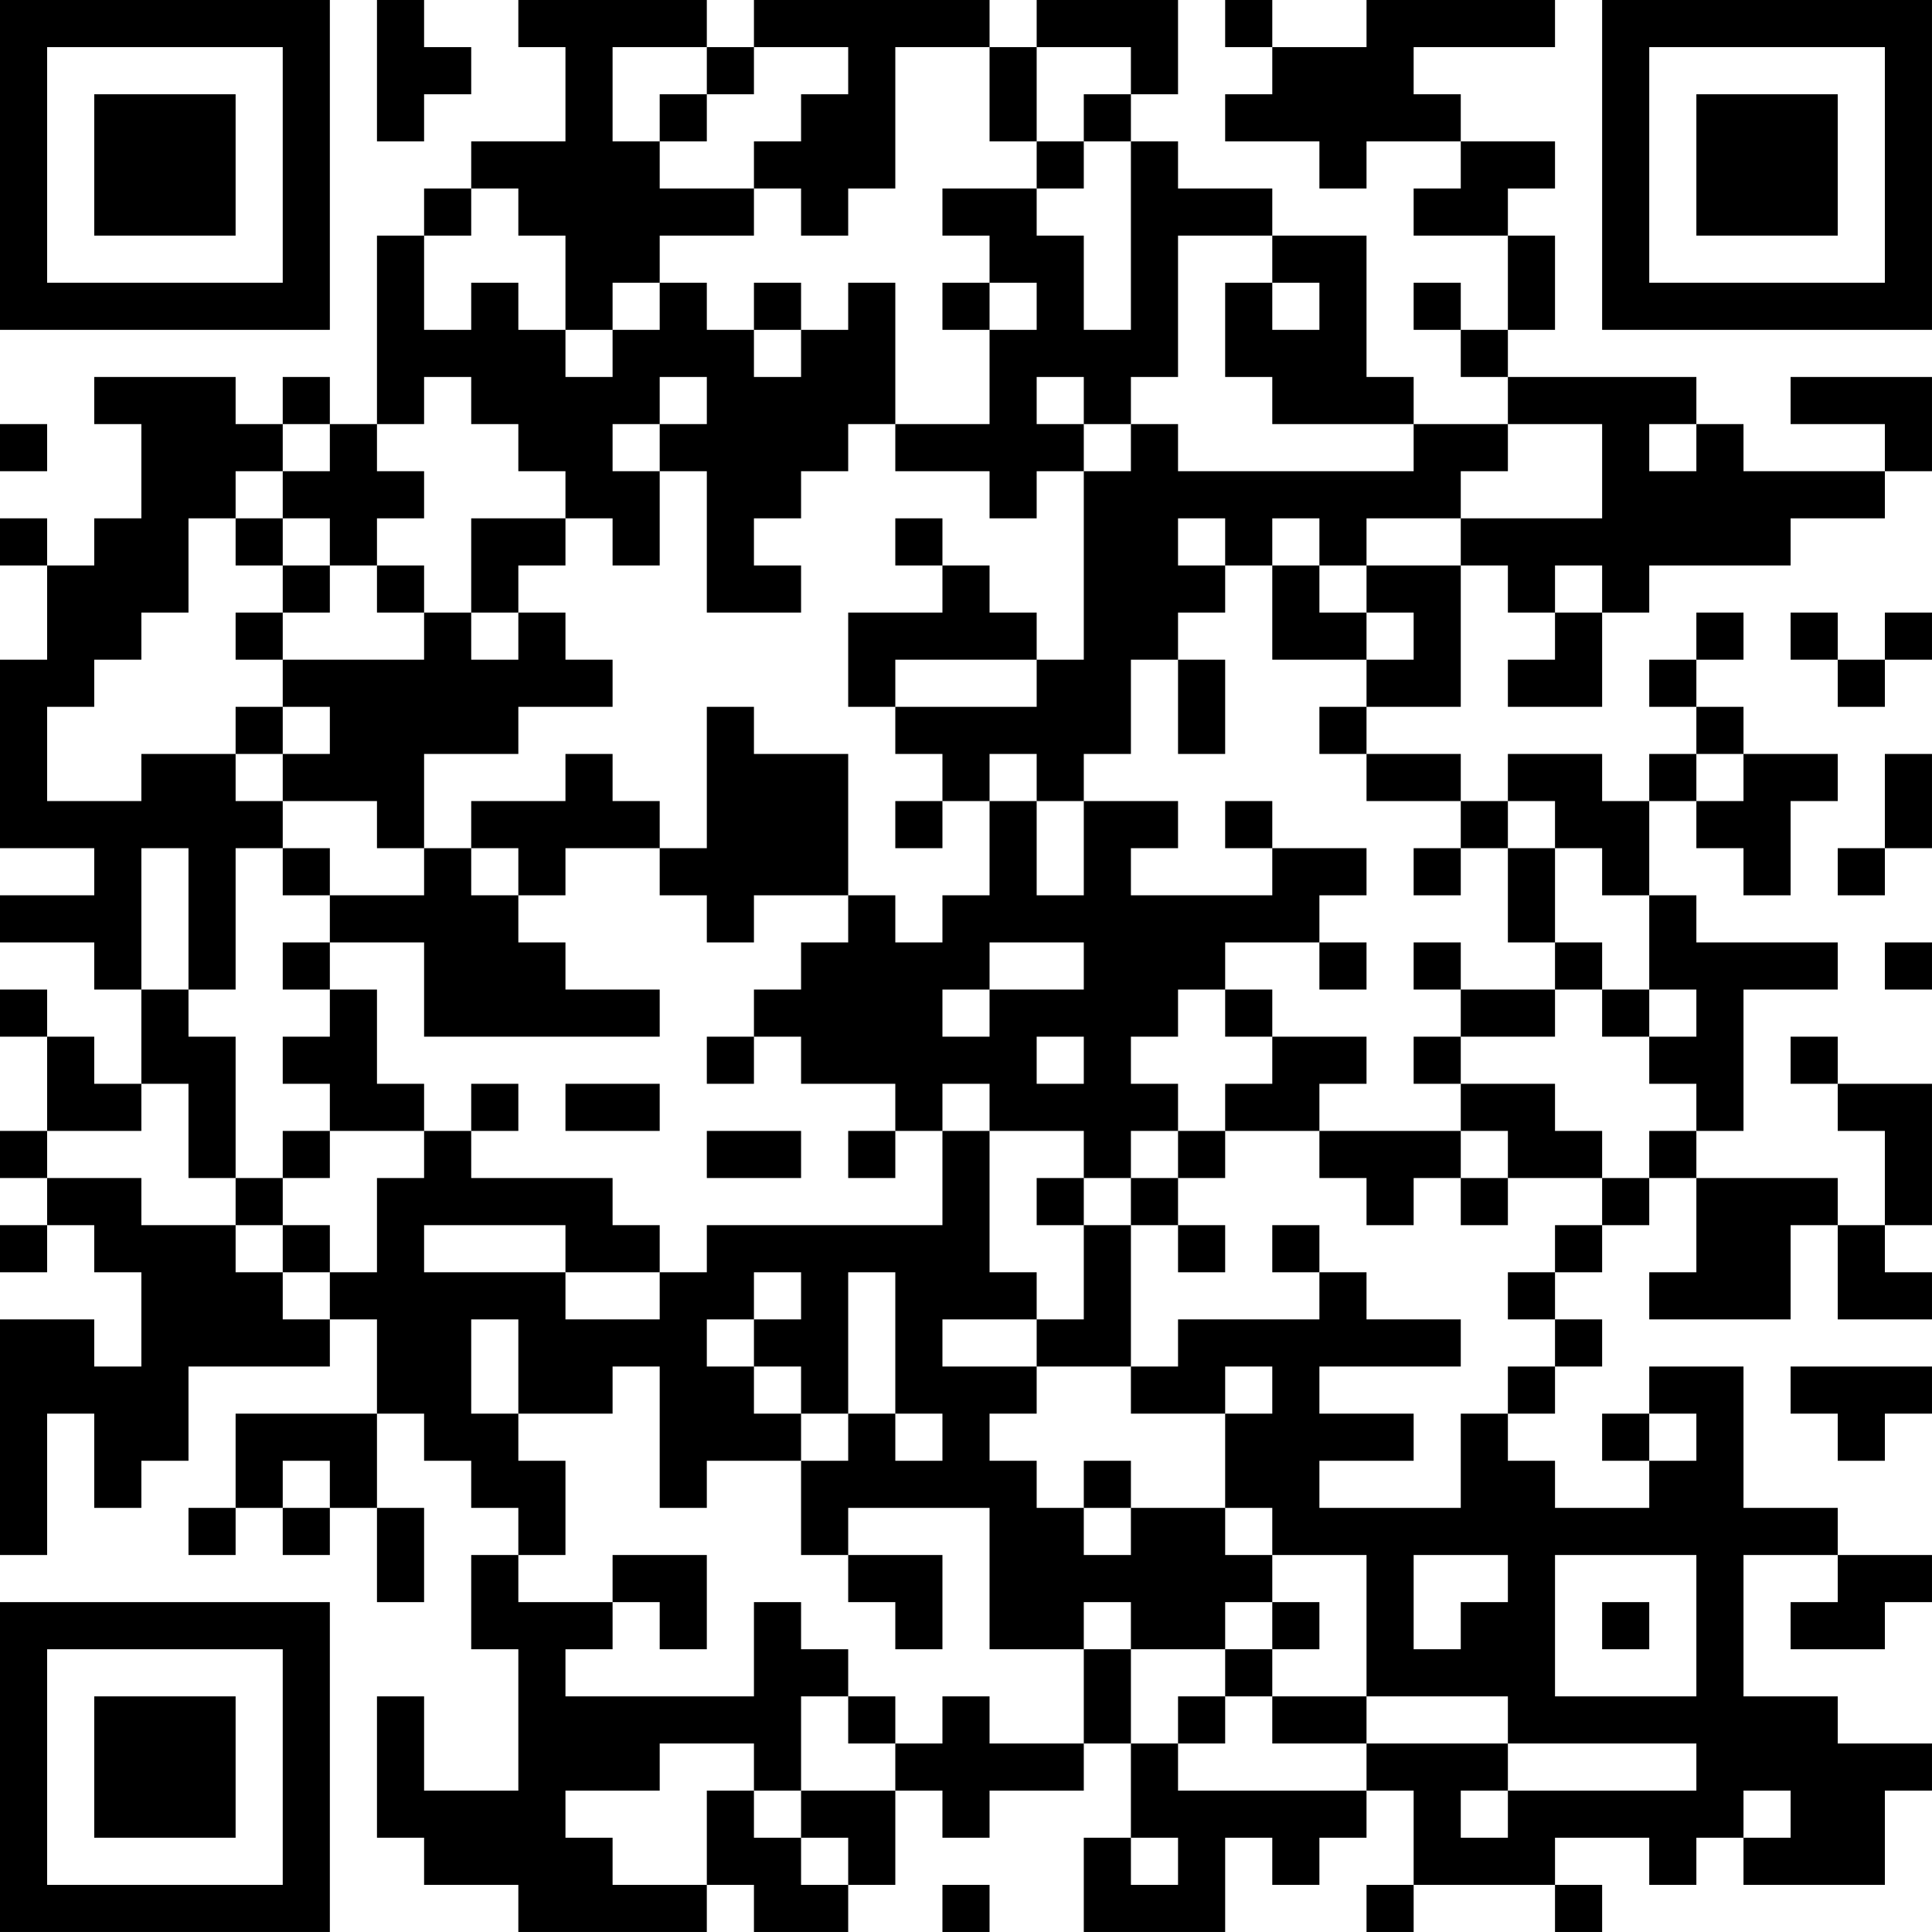 <?xml version="1.0" encoding="UTF-8"?>
<svg xmlns="http://www.w3.org/2000/svg" version="1.1" width="200" height="200" viewBox="0 0 200 200"><rect x="0" y="0" width="200" height="200" fill="#ffffff"/><g transform="scale(4.878)"><g transform="translate(0,0)"><path fill-rule="evenodd" d="M8 0L8 3L9 3L9 2L10 2L10 1L9 1L9 0ZM11 0L11 1L12 1L12 3L10 3L10 4L9 4L9 5L8 5L8 9L7 9L7 8L6 8L6 9L5 9L5 8L2 8L2 9L3 9L3 11L2 11L2 12L1 12L1 11L0 11L0 12L1 12L1 14L0 14L0 18L2 18L2 19L0 19L0 20L2 20L2 21L3 21L3 23L2 23L2 22L1 22L1 21L0 21L0 22L1 22L1 24L0 24L0 25L1 25L1 26L0 26L0 27L1 27L1 26L2 26L2 27L3 27L3 29L2 29L2 28L0 28L0 33L1 33L1 30L2 30L2 32L3 32L3 31L4 31L4 29L7 29L7 28L8 28L8 30L5 30L5 32L4 32L4 33L5 33L5 32L6 32L6 33L7 33L7 32L8 32L8 34L9 34L9 32L8 32L8 30L9 30L9 31L10 31L10 32L11 32L11 33L10 33L10 35L11 35L11 38L9 38L9 36L8 36L8 39L9 39L9 40L11 40L11 41L15 41L15 40L16 40L16 41L18 41L18 40L19 40L19 38L20 38L20 39L21 39L21 38L23 38L23 37L24 37L24 39L23 39L23 41L26 41L26 39L27 39L27 40L28 40L28 39L29 39L29 38L30 38L30 40L29 40L29 41L30 41L30 40L33 40L33 41L34 41L34 40L33 40L33 39L35 39L35 40L36 40L36 39L37 39L37 40L40 40L40 38L41 38L41 37L39 37L39 36L37 36L37 33L39 33L39 34L38 34L38 35L40 35L40 34L41 34L41 33L39 33L39 32L37 32L37 29L35 29L35 30L34 30L34 31L35 31L35 32L33 32L33 31L32 31L32 30L33 30L33 29L34 29L34 28L33 28L33 27L34 27L34 26L35 26L35 25L36 25L36 27L35 27L35 28L38 28L38 26L39 26L39 28L41 28L41 27L40 27L40 26L41 26L41 23L39 23L39 22L38 22L38 23L39 23L39 24L40 24L40 26L39 26L39 25L36 25L36 24L37 24L37 21L39 21L39 20L36 20L36 19L35 19L35 17L36 17L36 18L37 18L37 19L38 19L38 17L39 17L39 16L37 16L37 15L36 15L36 14L37 14L37 13L36 13L36 14L35 14L35 15L36 15L36 16L35 16L35 17L34 17L34 16L32 16L32 17L31 17L31 16L29 16L29 15L31 15L31 12L32 12L32 13L33 13L33 14L32 14L32 15L34 15L34 13L35 13L35 12L38 12L38 11L40 11L40 10L41 10L41 8L38 8L38 9L40 9L40 10L37 10L37 9L36 9L36 8L32 8L32 7L33 7L33 5L32 5L32 4L33 4L33 3L31 3L31 2L30 2L30 1L33 1L33 0L29 0L29 1L27 1L27 0L26 0L26 1L27 1L27 2L26 2L26 3L28 3L28 4L29 4L29 3L31 3L31 4L30 4L30 5L32 5L32 7L31 7L31 6L30 6L30 7L31 7L31 8L32 8L32 9L30 9L30 8L29 8L29 5L27 5L27 4L25 4L25 3L24 3L24 2L25 2L25 0L22 0L22 1L21 1L21 0L16 0L16 1L15 1L15 0ZM13 1L13 3L14 3L14 4L16 4L16 5L14 5L14 6L13 6L13 7L12 7L12 5L11 5L11 4L10 4L10 5L9 5L9 7L10 7L10 6L11 6L11 7L12 7L12 8L13 8L13 7L14 7L14 6L15 6L15 7L16 7L16 8L17 8L17 7L18 7L18 6L19 6L19 9L18 9L18 10L17 10L17 11L16 11L16 12L17 12L17 13L15 13L15 10L14 10L14 9L15 9L15 8L14 8L14 9L13 9L13 10L14 10L14 12L13 12L13 11L12 11L12 10L11 10L11 9L10 9L10 8L9 8L9 9L8 9L8 10L9 10L9 11L8 11L8 12L7 12L7 11L6 11L6 10L7 10L7 9L6 9L6 10L5 10L5 11L4 11L4 13L3 13L3 14L2 14L2 15L1 15L1 17L3 17L3 16L5 16L5 17L6 17L6 18L5 18L5 21L4 21L4 18L3 18L3 21L4 21L4 22L5 22L5 25L4 25L4 23L3 23L3 24L1 24L1 25L3 25L3 26L5 26L5 27L6 27L6 28L7 28L7 27L8 27L8 25L9 25L9 24L10 24L10 25L13 25L13 26L14 26L14 27L12 27L12 26L9 26L9 27L12 27L12 28L14 28L14 27L15 27L15 26L20 26L20 24L21 24L21 27L22 27L22 28L20 28L20 29L22 29L22 30L21 30L21 31L22 31L22 32L23 32L23 33L24 33L24 32L26 32L26 33L27 33L27 34L26 34L26 35L24 35L24 34L23 34L23 35L21 35L21 32L18 32L18 33L17 33L17 31L18 31L18 30L19 30L19 31L20 31L20 30L19 30L19 27L18 27L18 30L17 30L17 29L16 29L16 28L17 28L17 27L16 27L16 28L15 28L15 29L16 29L16 30L17 30L17 31L15 31L15 32L14 32L14 29L13 29L13 30L11 30L11 28L10 28L10 30L11 30L11 31L12 31L12 33L11 33L11 34L13 34L13 35L12 35L12 36L16 36L16 34L17 34L17 35L18 35L18 36L17 36L17 38L16 38L16 37L14 37L14 38L12 38L12 39L13 39L13 40L15 40L15 38L16 38L16 39L17 39L17 40L18 40L18 39L17 39L17 38L19 38L19 37L20 37L20 36L21 36L21 37L23 37L23 35L24 35L24 37L25 37L25 38L29 38L29 37L32 37L32 38L31 38L31 39L32 39L32 38L36 38L36 37L32 37L32 36L29 36L29 33L27 33L27 32L26 32L26 30L27 30L27 29L26 29L26 30L24 30L24 29L25 29L25 28L28 28L28 27L29 27L29 28L31 28L31 29L28 29L28 30L30 30L30 31L28 31L28 32L31 32L31 30L32 30L32 29L33 29L33 28L32 28L32 27L33 27L33 26L34 26L34 25L35 25L35 24L36 24L36 23L35 23L35 22L36 22L36 21L35 21L35 19L34 19L34 18L33 18L33 17L32 17L32 18L31 18L31 17L29 17L29 16L28 16L28 15L29 15L29 14L30 14L30 13L29 13L29 12L31 12L31 11L34 11L34 9L32 9L32 10L31 10L31 11L29 11L29 12L28 12L28 11L27 11L27 12L26 12L26 11L25 11L25 12L26 12L26 13L25 13L25 14L24 14L24 16L23 16L23 17L22 17L22 16L21 16L21 17L20 17L20 16L19 16L19 15L22 15L22 14L23 14L23 10L24 10L24 9L25 9L25 10L30 10L30 9L27 9L27 8L26 8L26 6L27 6L27 7L28 7L28 6L27 6L27 5L25 5L25 8L24 8L24 9L23 9L23 8L22 8L22 9L23 9L23 10L22 10L22 11L21 11L21 10L19 10L19 9L21 9L21 7L22 7L22 6L21 6L21 5L20 5L20 4L22 4L22 5L23 5L23 7L24 7L24 3L23 3L23 2L24 2L24 1L22 1L22 3L21 3L21 1L19 1L19 4L18 4L18 5L17 5L17 4L16 4L16 3L17 3L17 2L18 2L18 1L16 1L16 2L15 2L15 1ZM14 2L14 3L15 3L15 2ZM22 3L22 4L23 4L23 3ZM16 6L16 7L17 7L17 6ZM20 6L20 7L21 7L21 6ZM0 9L0 10L1 10L1 9ZM35 9L35 10L36 10L36 9ZM5 11L5 12L6 12L6 13L5 13L5 14L6 14L6 15L5 15L5 16L6 16L6 17L8 17L8 18L9 18L9 19L7 19L7 18L6 18L6 19L7 19L7 20L6 20L6 21L7 21L7 22L6 22L6 23L7 23L7 24L6 24L6 25L5 25L5 26L6 26L6 27L7 27L7 26L6 26L6 25L7 25L7 24L9 24L9 23L8 23L8 21L7 21L7 20L9 20L9 22L14 22L14 21L12 21L12 20L11 20L11 19L12 19L12 18L14 18L14 19L15 19L15 20L16 20L16 19L18 19L18 20L17 20L17 21L16 21L16 22L15 22L15 23L16 23L16 22L17 22L17 23L19 23L19 24L18 24L18 25L19 25L19 24L20 24L20 23L21 23L21 24L23 24L23 25L22 25L22 26L23 26L23 28L22 28L22 29L24 29L24 26L25 26L25 27L26 27L26 26L25 26L25 25L26 25L26 24L28 24L28 25L29 25L29 26L30 26L30 25L31 25L31 26L32 26L32 25L34 25L34 24L33 24L33 23L31 23L31 22L33 22L33 21L34 21L34 22L35 22L35 21L34 21L34 20L33 20L33 18L32 18L32 20L33 20L33 21L31 21L31 20L30 20L30 21L31 21L31 22L30 22L30 23L31 23L31 24L28 24L28 23L29 23L29 22L27 22L27 21L26 21L26 20L28 20L28 21L29 21L29 20L28 20L28 19L29 19L29 18L27 18L27 17L26 17L26 18L27 18L27 19L24 19L24 18L25 18L25 17L23 17L23 19L22 19L22 17L21 17L21 19L20 19L20 20L19 20L19 19L18 19L18 16L16 16L16 15L15 15L15 18L14 18L14 17L13 17L13 16L12 16L12 17L10 17L10 18L9 18L9 16L11 16L11 15L13 15L13 14L12 14L12 13L11 13L11 12L12 12L12 11L10 11L10 13L9 13L9 12L8 12L8 13L9 13L9 14L6 14L6 13L7 13L7 12L6 12L6 11ZM19 11L19 12L20 12L20 13L18 13L18 15L19 15L19 14L22 14L22 13L21 13L21 12L20 12L20 11ZM27 12L27 14L29 14L29 13L28 13L28 12ZM33 12L33 13L34 13L34 12ZM10 13L10 14L11 14L11 13ZM38 13L38 14L39 14L39 15L40 15L40 14L41 14L41 13L40 13L40 14L39 14L39 13ZM25 14L25 16L26 16L26 14ZM6 15L6 16L7 16L7 15ZM36 16L36 17L37 17L37 16ZM40 16L40 18L39 18L39 19L40 19L40 18L41 18L41 16ZM19 17L19 18L20 18L20 17ZM10 18L10 19L11 19L11 18ZM30 18L30 19L31 19L31 18ZM21 20L21 21L20 21L20 22L21 22L21 21L23 21L23 20ZM40 20L40 21L41 21L41 20ZM25 21L25 22L24 22L24 23L25 23L25 24L24 24L24 25L23 25L23 26L24 26L24 25L25 25L25 24L26 24L26 23L27 23L27 22L26 22L26 21ZM22 22L22 23L23 23L23 22ZM10 23L10 24L11 24L11 23ZM12 23L12 24L14 24L14 23ZM15 24L15 25L17 25L17 24ZM31 24L31 25L32 25L32 24ZM27 26L27 27L28 27L28 26ZM38 29L38 30L39 30L39 31L40 31L40 30L41 30L41 29ZM35 30L35 31L36 31L36 30ZM6 31L6 32L7 32L7 31ZM23 31L23 32L24 32L24 31ZM13 33L13 34L14 34L14 35L15 35L15 33ZM18 33L18 34L19 34L19 35L20 35L20 33ZM30 33L30 35L31 35L31 34L32 34L32 33ZM33 33L33 36L36 36L36 33ZM27 34L27 35L26 35L26 36L25 36L25 37L26 37L26 36L27 36L27 37L29 37L29 36L27 36L27 35L28 35L28 34ZM34 34L34 35L35 35L35 34ZM18 36L18 37L19 37L19 36ZM37 38L37 39L38 39L38 38ZM24 39L24 40L25 40L25 39ZM20 40L20 41L21 41L21 40ZM0 0L0 7L7 7L7 0ZM1 1L1 6L6 6L6 1ZM2 2L2 5L5 5L5 2ZM34 0L34 7L41 7L41 0ZM35 1L35 6L40 6L40 1ZM36 2L36 5L39 5L39 2ZM0 34L0 41L7 41L7 34ZM1 35L1 40L6 40L6 35ZM2 36L2 39L5 39L5 36Z" fill="#000000"/></g></g></svg>
